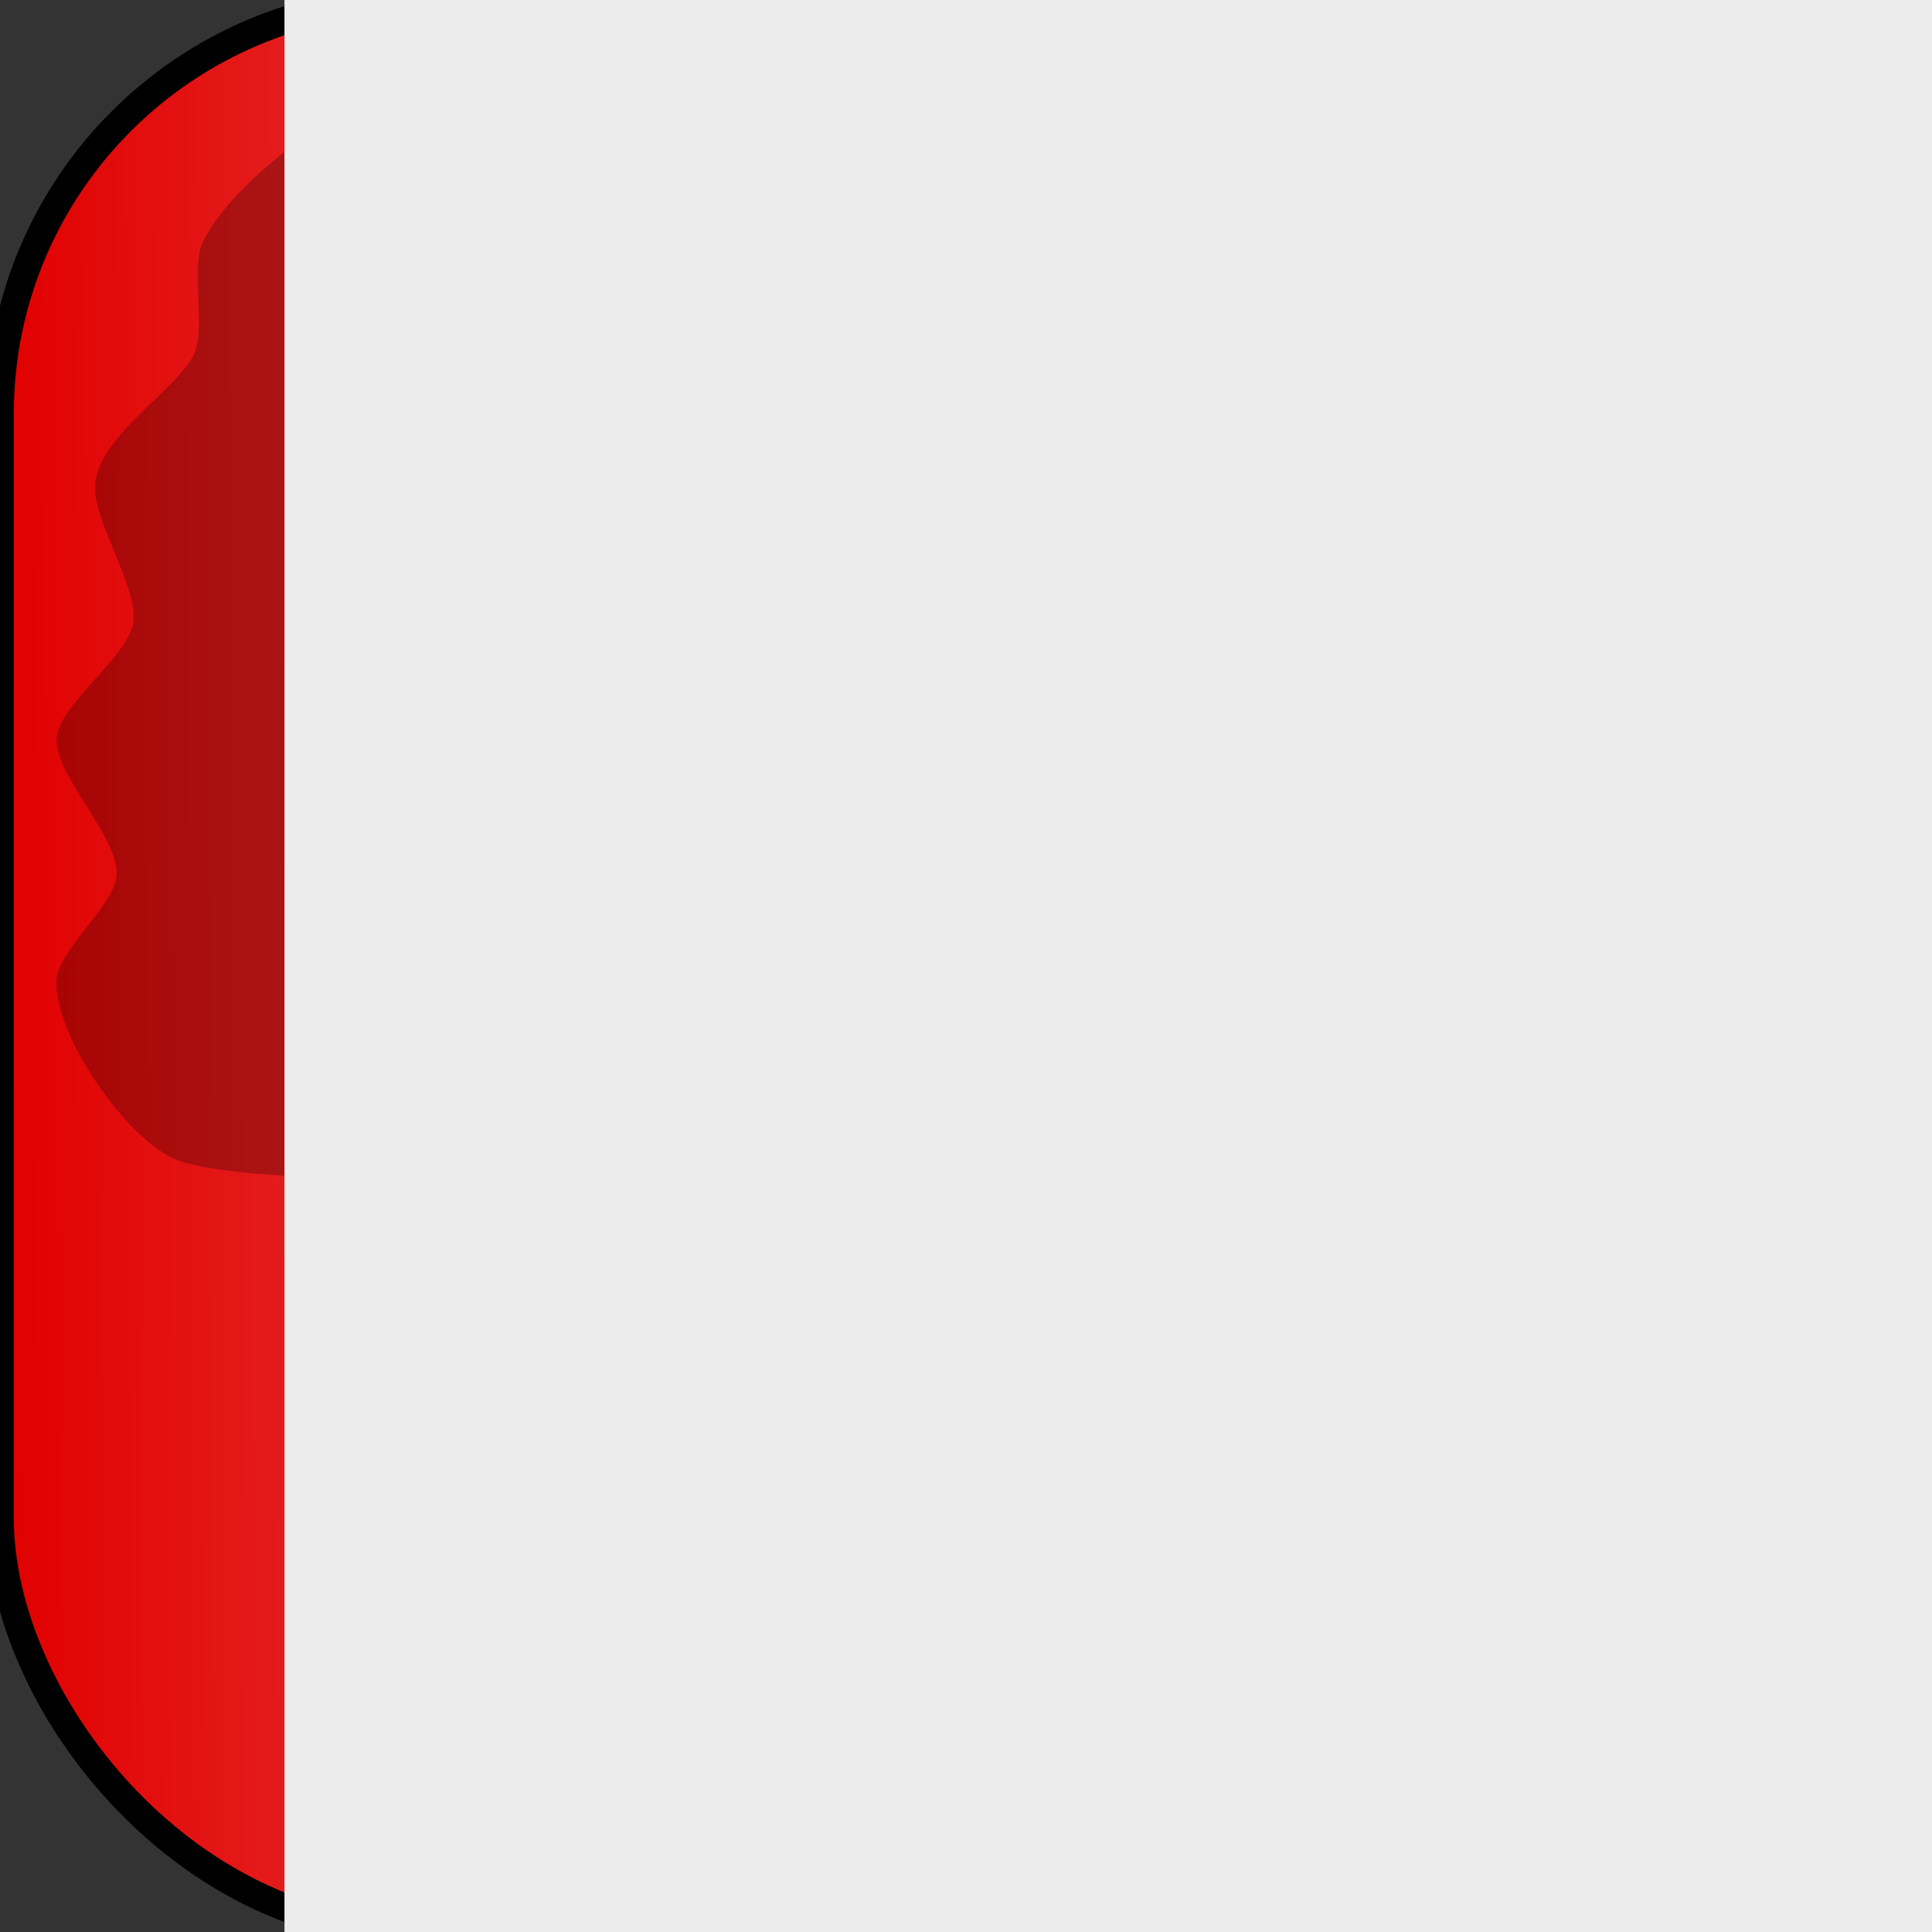 <?xml version="1.0" encoding="UTF-8" standalone="no"?>
<!-- Created with Inkscape (http://www.inkscape.org/) -->

<svg
   xmlns:dc="http://purl.org/dc/elements/1.1/"
   xmlns:cc="http://creativecommons.org/ns#"
   xmlns:rdf="http://www.w3.org/1999/02/22-rdf-syntax-ns#"
   xmlns:svg="http://www.w3.org/2000/svg"
   xmlns="http://www.w3.org/2000/svg"
   xmlns:xlink="http://www.w3.org/1999/xlink"
   xmlns:sodipodi="http://sodipodi.sourceforge.net/DTD/sodipodi-0.dtd"
   xmlns:inkscape="http://www.inkscape.org/namespaces/inkscape"
   width="70"
   height="70"
   id="svg2"
   version="1.1"
   inkscape:version="0.48.0 r9654"
   sodipodi:docname="restricted.svg"
   inkscape:export-filename="/var/www/cardscape/images/rejected.png"
   inkscape:export-xdpi="90"
   inkscape:export-ydpi="90">
  <rect width="100%" height="100%" fill="#333333" stroke="none"/>
  <defs
     id="defs4">
    <linearGradient
       id="linearGradient3018">
      <stop
         style="stop-color:#e10000;stop-opacity:1;"
         offset="0"
         id="stop3020" />
      <stop
         style="stop-color:#ffffff;stop-opacity:1;"
         offset="1"
         id="stop3022" />
    </linearGradient>
    <linearGradient
       inkscape:collect="always"
       xlink:href="#linearGradient3018"
       id="linearGradient3024"
       x1="0"
       y1="35.474"
       x2="95.041"
       y2="35.095"
       gradientUnits="userSpaceOnUse" />
  </defs>
  <sodipodi:namedview
     id="base"
     pagecolor="#ffffff"
     bordercolor="#666666"
     borderopacity="1.0"
     inkscape:pageopacity="0.0"
     inkscape:pageshadow="2"
     inkscape:zoom="5.5255344"
     inkscape:cx="35"
     inkscape:cy="35"
     inkscape:document-units="px"
     inkscape:current-layer="layer1"
     showgrid="false"
     inkscape:window-width="1366"
     inkscape:window-height="738"
     inkscape:window-x="0"
     inkscape:window-y="1"
     inkscape:window-maximized="1"
     inkscape:snap-page="true"
     inkscape:snap-global="false" />
  <g
     inkscape:label="Background"
     inkscape:groupmode="layer"
     id="layer1"
     transform="translate(0,-982.362)">
    <rect
       style="fill:url(#linearGradient3024);fill-opacity:1;stroke:#000000;stroke-opacity:1"
       id="rect3016"
       width="70"
       height="70"
       x="0"
       y="0"
       transform="translate(0,982.362)"
       ry="15" />
  </g>
  <g
     inkscape:groupmode="layer"
     id="layer2"
     inkscape:label="Image"
     style="opacity:0.25">
    <path
       inkscape:connector-curvature="0"
       d="m 44.119,-20.041 0,0 0,0 0,0 0,0 0,0 0,0 0,0 h -0.002 l 0,0 0,0 0,0 v 0.001 h 0.001 l 0,0 0,0 h 6.7e-4 l 0,0 c 0,0 0,0 0,-0.001 l 0,0 z m -6.71e-4,0.001 v -0.001 l 0,0 0,0 0,0 0,0 0,0 0,0 0,0 0,0 v 0.001 z m 6.71e-4,-0.001 0,0 c 0,0 0,0 0,0 l 0,0 c 0,0 0,0 0,0 l 0,0 0,0 z m 0,0.001 v -0.001 l 0,0 0,0 v 0.001 z m 0,-0.001 0,0 0,0 0,0 0,0 z"
       id="path3" />
    <path
       inkscape:connector-curvature="0"
       d="m 4.216,31.788 c -0.14,1.067 -2.107,2.644 -2.17,3.719 -0.113,1.953 2.526,5.776 4.339,6.509 2.879,1.164 17.512,0.619 17.512,0.619 1.431,2.499 -2.549,8.675 -3.642,11.339 -1.604,3.907 -1.334,9.089 0.698,11.753 2.481,3.253 7.035,3.47 7.129,2.015 0.678,-10.557 2.7,-13.486 5.407,-15.575 1.625,-1.253 3.047,-2.35 3.797,-4.262 4.611,-11.746 8.333,-14.159 10.113,-14.568 h 1.139 0.001 0.337 V 6.682 L 34.902,4.203 c 0,0 -16.973,-1.605 -22.316,0 -1.683,0.506 -4.585,3.03 -5.269,4.649 -0.393,0.93 0.151,3.131 -0.31,4.029 -0.684,1.33 -3.568,2.995 -3.564,4.804 0.002,1.289 1.503,3.519 1.395,4.804 -0.109,1.286 -2.792,3.05 -2.789,4.34 0.002,1.354 2.345,3.618 2.169,4.959 z"
       id="path3-8" />
    <path
       inkscape:connector-curvature="0"
       d="m 51.047,7.733 c 0,-1.533 1.306,-2.776 2.916,-2.776 h 7.316 c 1.611,0 2.916,1.244 2.916,2.776 V 32.028 c 0,1.534 -1.305,2.778 -2.916,2.778 h -7.317 c -1.61,0 -2.916,-1.244 -2.916,-2.778 V 7.733 z"
       id="path5" />
  </g>
  <g
     inkscape:groupmode="layer"
     id="layer3"
     inkscape:label="Letter"
     style="opacity:1">
    <flowRoot
       xml:space="preserve"
       id="flowRoot3035"
       style="font-size:50px;font-style:normal;font-weight:normal;line-height:125%;letter-spacing:0px;word-spacing:0px;fill:#ececec;fill-opacity:1;stroke:none;font-family:Sans"
       transform="matrix(1.417,0,0,1.417,5.468,-17.039)"><flowRegion
         id="flowRegion3037"><rect
           id="rect3039"
           width="62.981"
           height="62.602"
           x="3.415"
           y="3.984"
           style="font-size:50px;fill:#ececec" /></flowRegion><flowPara
         id="flowPara3041"
         style="font-size:50px;font-style:normal;font-variant:normal;font-weight:bold;font-stretch:normal;fill:#ececec;font-family:Liberation Serif;-inkscape-font-specification:Liberation Serif Bold">R</flowPara></flowRoot>  </g>
</svg>

